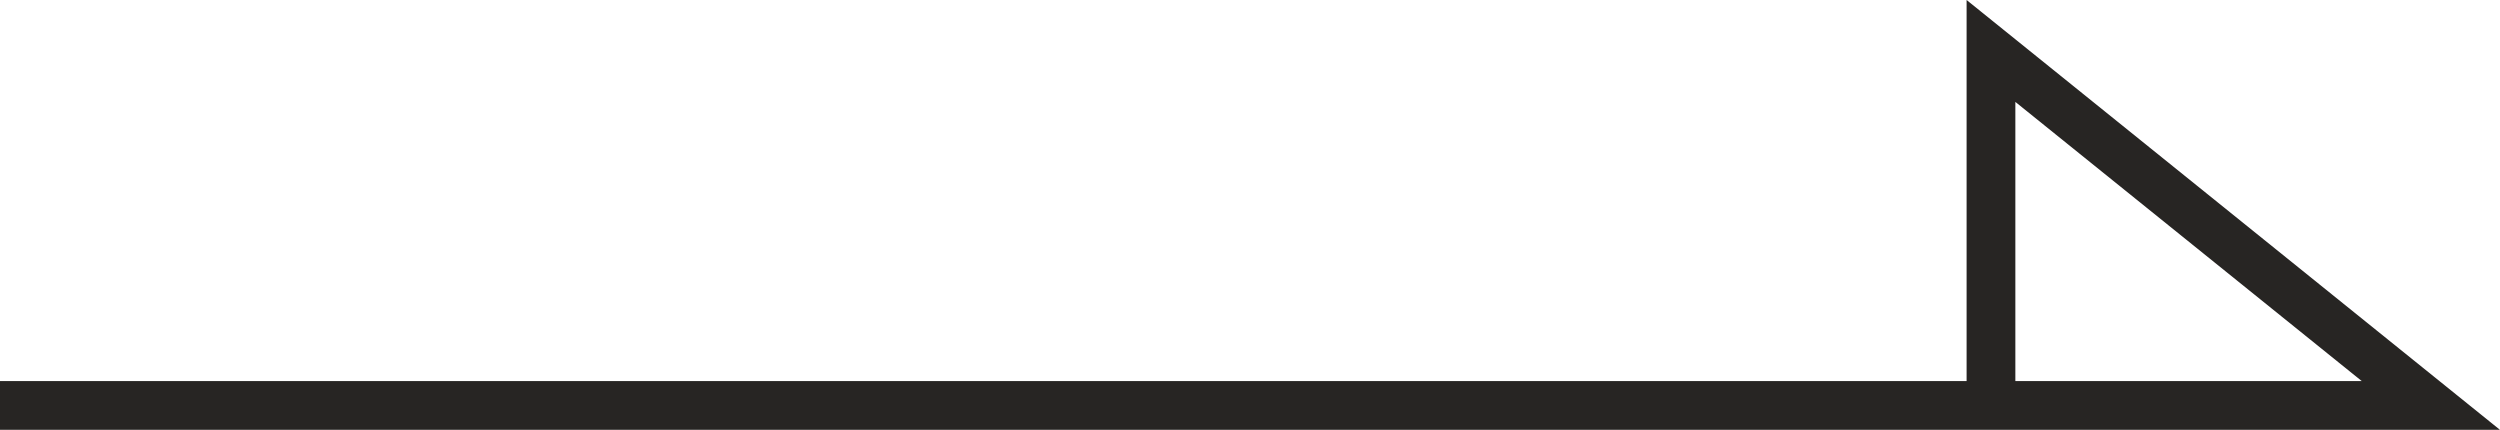 <svg xmlns="http://www.w3.org/2000/svg" width="51.27" height="8.814" viewBox="0 0 51.27 8.814">
  <path id="icon-thumbnail-next" d="M-21790.578-22868.568h49.852l-9.021-7.27v7.27" transform="translate(21790.578 22876.883)" fill="none" stroke="#272523" stroke-width="1"/>
</svg>
